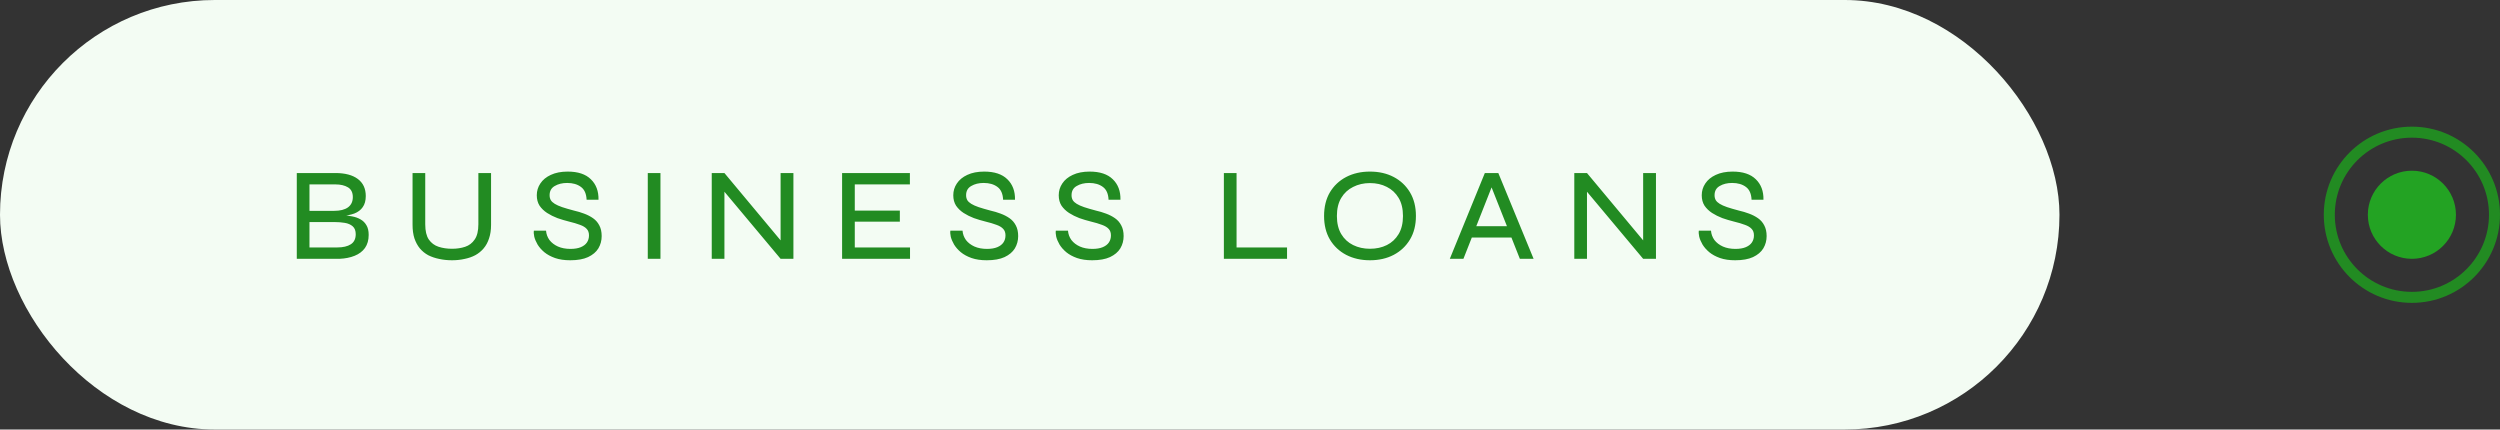 <svg width="227" height="39" viewBox="0 0 227 39" fill="none" xmlns="http://www.w3.org/2000/svg">
<rect x="0" y="0" width="227" height="39" fill="#333333" stroke="none"/>
<rect width="187" height="39" rx="19.5" fill="#F3FCF3"/>
<path d="M26.948 23.5V15.712H30.452C31.332 15.712 32.012 15.892 32.492 16.252C32.972 16.612 33.212 17.128 33.212 17.8C33.212 18.216 33.12 18.552 32.936 18.808C32.76 19.064 32.508 19.256 32.18 19.384C31.852 19.504 31.468 19.584 31.028 19.624L31.052 19.54C31.38 19.556 31.688 19.592 31.976 19.648C32.272 19.704 32.528 19.796 32.744 19.924C32.968 20.052 33.144 20.228 33.272 20.452C33.408 20.676 33.476 20.968 33.476 21.328C33.476 21.8 33.364 22.196 33.14 22.516C32.916 22.828 32.604 23.064 32.204 23.224C31.812 23.384 31.356 23.476 30.836 23.5H26.948ZM28.1 22.468H30.62C31.148 22.468 31.56 22.372 31.856 22.18C32.152 21.988 32.3 21.684 32.3 21.268C32.3 20.948 32.208 20.708 32.024 20.548C31.84 20.388 31.6 20.284 31.304 20.236C31.016 20.188 30.716 20.164 30.404 20.164H28.1V22.468ZM28.1 19.144H30.356C30.884 19.144 31.296 19.04 31.592 18.832C31.888 18.616 32.036 18.304 32.036 17.896C32.036 17.48 31.888 17.184 31.592 17.008C31.296 16.832 30.92 16.744 30.464 16.744H28.1V19.144ZM43.436 20.368V15.712H44.588V20.416C44.588 20.88 44.528 21.288 44.408 21.64C44.296 21.992 44.132 22.296 43.916 22.552C43.7 22.808 43.444 23.016 43.148 23.176C42.86 23.328 42.536 23.44 42.176 23.512C41.824 23.592 41.448 23.632 41.048 23.632C40.632 23.632 40.244 23.592 39.884 23.512C39.524 23.44 39.192 23.328 38.888 23.176C38.592 23.016 38.336 22.808 38.12 22.552C37.912 22.296 37.748 21.992 37.628 21.64C37.516 21.288 37.46 20.88 37.46 20.416V15.712H38.612V20.368C38.612 20.968 38.72 21.428 38.936 21.748C39.16 22.068 39.456 22.288 39.824 22.408C40.192 22.528 40.6 22.588 41.048 22.588C41.48 22.588 41.876 22.528 42.236 22.408C42.596 22.288 42.884 22.068 43.1 21.748C43.324 21.428 43.436 20.968 43.436 20.368ZM48.476 20.944H49.58C49.604 21.256 49.708 21.54 49.892 21.796C50.084 22.044 50.34 22.24 50.66 22.384C50.988 22.528 51.368 22.6 51.8 22.6C52.176 22.6 52.488 22.548 52.736 22.444C52.984 22.34 53.168 22.2 53.288 22.024C53.416 21.84 53.48 21.624 53.48 21.376C53.48 21.128 53.412 20.932 53.276 20.788C53.14 20.636 52.936 20.512 52.664 20.416C52.392 20.312 52.056 20.212 51.656 20.116C51.304 20.028 50.956 19.924 50.612 19.804C50.276 19.676 49.964 19.52 49.676 19.336C49.396 19.152 49.168 18.932 48.992 18.676C48.824 18.412 48.74 18.096 48.74 17.728C48.74 17.336 48.848 16.98 49.064 16.66C49.28 16.332 49.596 16.072 50.012 15.88C50.436 15.68 50.948 15.58 51.548 15.58C52.476 15.58 53.176 15.812 53.648 16.276C54.128 16.74 54.36 17.36 54.344 18.136H53.264C53.24 17.592 53.068 17.204 52.748 16.972C52.428 16.732 52.012 16.612 51.5 16.612C51.06 16.612 50.684 16.704 50.372 16.888C50.06 17.064 49.904 17.344 49.904 17.728C49.904 17.896 49.94 18.044 50.012 18.172C50.084 18.292 50.204 18.404 50.372 18.508C50.54 18.612 50.764 18.712 51.044 18.808C51.332 18.904 51.688 19.008 52.112 19.12C52.432 19.192 52.74 19.284 53.036 19.396C53.34 19.508 53.612 19.648 53.852 19.816C54.092 19.984 54.28 20.2 54.416 20.464C54.56 20.728 54.632 21.052 54.632 21.436C54.632 21.844 54.532 22.216 54.332 22.552C54.132 22.88 53.82 23.144 53.396 23.344C52.98 23.536 52.44 23.632 51.776 23.632C51.248 23.632 50.788 23.564 50.396 23.428C50.012 23.292 49.688 23.116 49.424 22.9C49.168 22.684 48.964 22.452 48.812 22.204C48.668 21.956 48.568 21.72 48.512 21.496C48.464 21.272 48.452 21.088 48.476 20.944ZM58.818 15.712H59.97V23.5H58.818V15.712ZM71.214 22.228L70.878 22.348V15.712H72.042V23.5H70.878L65.442 17.008L65.778 16.888V23.5H64.626V15.712H65.778L71.214 22.228ZM77.614 20.128V22.468H82.63V23.5H76.462V15.712H82.618V16.744H77.614V19.12H81.706V20.128H77.614ZM86.294 20.944H87.398C87.422 21.256 87.526 21.54 87.71 21.796C87.902 22.044 88.158 22.24 88.478 22.384C88.806 22.528 89.186 22.6 89.618 22.6C89.994 22.6 90.306 22.548 90.554 22.444C90.802 22.34 90.986 22.2 91.106 22.024C91.234 21.84 91.298 21.624 91.298 21.376C91.298 21.128 91.23 20.932 91.094 20.788C90.958 20.636 90.754 20.512 90.482 20.416C90.21 20.312 89.874 20.212 89.474 20.116C89.122 20.028 88.774 19.924 88.43 19.804C88.094 19.676 87.782 19.52 87.494 19.336C87.214 19.152 86.986 18.932 86.81 18.676C86.642 18.412 86.558 18.096 86.558 17.728C86.558 17.336 86.666 16.98 86.882 16.66C87.098 16.332 87.414 16.072 87.83 15.88C88.254 15.68 88.766 15.58 89.366 15.58C90.294 15.58 90.994 15.812 91.466 16.276C91.946 16.74 92.178 17.36 92.162 18.136H91.082C91.058 17.592 90.886 17.204 90.566 16.972C90.246 16.732 89.83 16.612 89.318 16.612C88.878 16.612 88.502 16.704 88.19 16.888C87.878 17.064 87.722 17.344 87.722 17.728C87.722 17.896 87.758 18.044 87.83 18.172C87.902 18.292 88.022 18.404 88.19 18.508C88.358 18.612 88.582 18.712 88.862 18.808C89.15 18.904 89.506 19.008 89.93 19.12C90.25 19.192 90.558 19.284 90.854 19.396C91.158 19.508 91.43 19.648 91.67 19.816C91.91 19.984 92.098 20.2 92.234 20.464C92.378 20.728 92.45 21.052 92.45 21.436C92.45 21.844 92.35 22.216 92.15 22.552C91.95 22.88 91.638 23.144 91.214 23.344C90.798 23.536 90.258 23.632 89.594 23.632C89.066 23.632 88.606 23.564 88.214 23.428C87.83 23.292 87.506 23.116 87.242 22.9C86.986 22.684 86.782 22.452 86.63 22.204C86.486 21.956 86.386 21.72 86.33 21.496C86.282 21.272 86.27 21.088 86.294 20.944ZM95.869 20.944H96.973C96.997 21.256 97.101 21.54 97.285 21.796C97.477 22.044 97.733 22.24 98.053 22.384C98.381 22.528 98.761 22.6 99.193 22.6C99.569 22.6 99.881 22.548 100.129 22.444C100.377 22.34 100.561 22.2 100.681 22.024C100.809 21.84 100.873 21.624 100.873 21.376C100.873 21.128 100.805 20.932 100.669 20.788C100.533 20.636 100.329 20.512 100.057 20.416C99.785 20.312 99.449 20.212 99.049 20.116C98.697 20.028 98.349 19.924 98.005 19.804C97.669 19.676 97.357 19.52 97.069 19.336C96.789 19.152 96.561 18.932 96.385 18.676C96.217 18.412 96.133 18.096 96.133 17.728C96.133 17.336 96.241 16.98 96.457 16.66C96.673 16.332 96.989 16.072 97.405 15.88C97.829 15.68 98.341 15.58 98.941 15.58C99.869 15.58 100.569 15.812 101.041 16.276C101.521 16.74 101.753 17.36 101.737 18.136H100.657C100.633 17.592 100.461 17.204 100.141 16.972C99.821 16.732 99.405 16.612 98.893 16.612C98.453 16.612 98.077 16.704 97.765 16.888C97.453 17.064 97.297 17.344 97.297 17.728C97.297 17.896 97.333 18.044 97.405 18.172C97.477 18.292 97.597 18.404 97.765 18.508C97.933 18.612 98.157 18.712 98.437 18.808C98.725 18.904 99.081 19.008 99.505 19.12C99.825 19.192 100.133 19.284 100.429 19.396C100.733 19.508 101.005 19.648 101.245 19.816C101.485 19.984 101.673 20.2 101.809 20.464C101.953 20.728 102.025 21.052 102.025 21.436C102.025 21.844 101.925 22.216 101.725 22.552C101.525 22.88 101.213 23.144 100.789 23.344C100.373 23.536 99.833 23.632 99.169 23.632C98.641 23.632 98.181 23.564 97.789 23.428C97.405 23.292 97.081 23.116 96.817 22.9C96.561 22.684 96.357 22.452 96.205 22.204C96.061 21.956 95.961 21.72 95.905 21.496C95.857 21.272 95.845 21.088 95.869 20.944ZM112.28 15.712V22.468H116.864V23.5H111.128V15.712H112.28ZM124.39 23.632C123.582 23.632 122.862 23.468 122.23 23.14C121.606 22.812 121.114 22.348 120.754 21.748C120.402 21.148 120.226 20.436 120.226 19.612C120.226 18.78 120.402 18.064 120.754 17.464C121.114 16.864 121.606 16.4 122.23 16.072C122.862 15.744 123.582 15.58 124.39 15.58C125.206 15.58 125.926 15.744 126.55 16.072C127.174 16.4 127.666 16.864 128.026 17.464C128.386 18.064 128.566 18.78 128.566 19.612C128.566 20.436 128.386 21.148 128.026 21.748C127.666 22.348 127.174 22.812 126.55 23.14C125.926 23.468 125.206 23.632 124.39 23.632ZM124.39 22.588C124.966 22.588 125.478 22.476 125.926 22.252C126.374 22.028 126.73 21.696 126.994 21.256C127.258 20.816 127.39 20.268 127.39 19.612C127.39 18.956 127.258 18.408 126.994 17.968C126.73 17.528 126.374 17.196 125.926 16.972C125.478 16.74 124.966 16.624 124.39 16.624C123.83 16.624 123.322 16.74 122.866 16.972C122.41 17.196 122.05 17.528 121.786 17.968C121.522 18.408 121.39 18.956 121.39 19.612C121.39 20.268 121.522 20.816 121.786 21.256C122.05 21.696 122.41 22.028 122.866 22.252C123.322 22.476 123.83 22.588 124.39 22.588ZM133.335 21.568V20.536H137.511V21.568H133.335ZM131.643 23.5L134.823 15.712H136.047L139.251 23.5H138.003L135.219 16.468H135.651L132.879 23.5H131.643ZM149.534 22.228L149.198 22.348V15.712H150.362V23.5H149.198L143.762 17.008L144.098 16.888V23.5H142.946V15.712H144.098L149.534 22.228ZM154.254 20.944H155.358C155.382 21.256 155.486 21.54 155.67 21.796C155.862 22.044 156.118 22.24 156.438 22.384C156.766 22.528 157.146 22.6 157.578 22.6C157.954 22.6 158.266 22.548 158.514 22.444C158.762 22.34 158.946 22.2 159.066 22.024C159.194 21.84 159.258 21.624 159.258 21.376C159.258 21.128 159.19 20.932 159.054 20.788C158.918 20.636 158.714 20.512 158.442 20.416C158.17 20.312 157.834 20.212 157.434 20.116C157.082 20.028 156.734 19.924 156.39 19.804C156.054 19.676 155.742 19.52 155.454 19.336C155.174 19.152 154.946 18.932 154.77 18.676C154.602 18.412 154.518 18.096 154.518 17.728C154.518 17.336 154.626 16.98 154.842 16.66C155.058 16.332 155.374 16.072 155.79 15.88C156.214 15.68 156.726 15.58 157.326 15.58C158.254 15.58 158.954 15.812 159.426 16.276C159.906 16.74 160.138 17.36 160.122 18.136H159.042C159.018 17.592 158.846 17.204 158.526 16.972C158.206 16.732 157.79 16.612 157.278 16.612C156.838 16.612 156.462 16.704 156.15 16.888C155.838 17.064 155.682 17.344 155.682 17.728C155.682 17.896 155.718 18.044 155.79 18.172C155.862 18.292 155.982 18.404 156.15 18.508C156.318 18.612 156.542 18.712 156.822 18.808C157.11 18.904 157.466 19.008 157.89 19.12C158.21 19.192 158.518 19.284 158.814 19.396C159.118 19.508 159.39 19.648 159.63 19.816C159.87 19.984 160.058 20.2 160.194 20.464C160.338 20.728 160.41 21.052 160.41 21.436C160.41 21.844 160.31 22.216 160.11 22.552C159.91 22.88 159.598 23.144 159.174 23.344C158.758 23.536 158.218 23.632 157.554 23.632C157.026 23.632 156.566 23.564 156.174 23.428C155.79 23.292 155.466 23.116 155.202 22.9C154.946 22.684 154.742 22.452 154.59 22.204C154.446 21.956 154.346 21.72 154.29 21.496C154.242 21.272 154.23 21.088 154.254 20.944Z" fill="#228B22"/>
<circle cx="219" cy="19.5" r="7.5" stroke="#228B22"/>
<circle cx="219" cy="19.5" r="4" fill="#23A323"/>
</svg>
